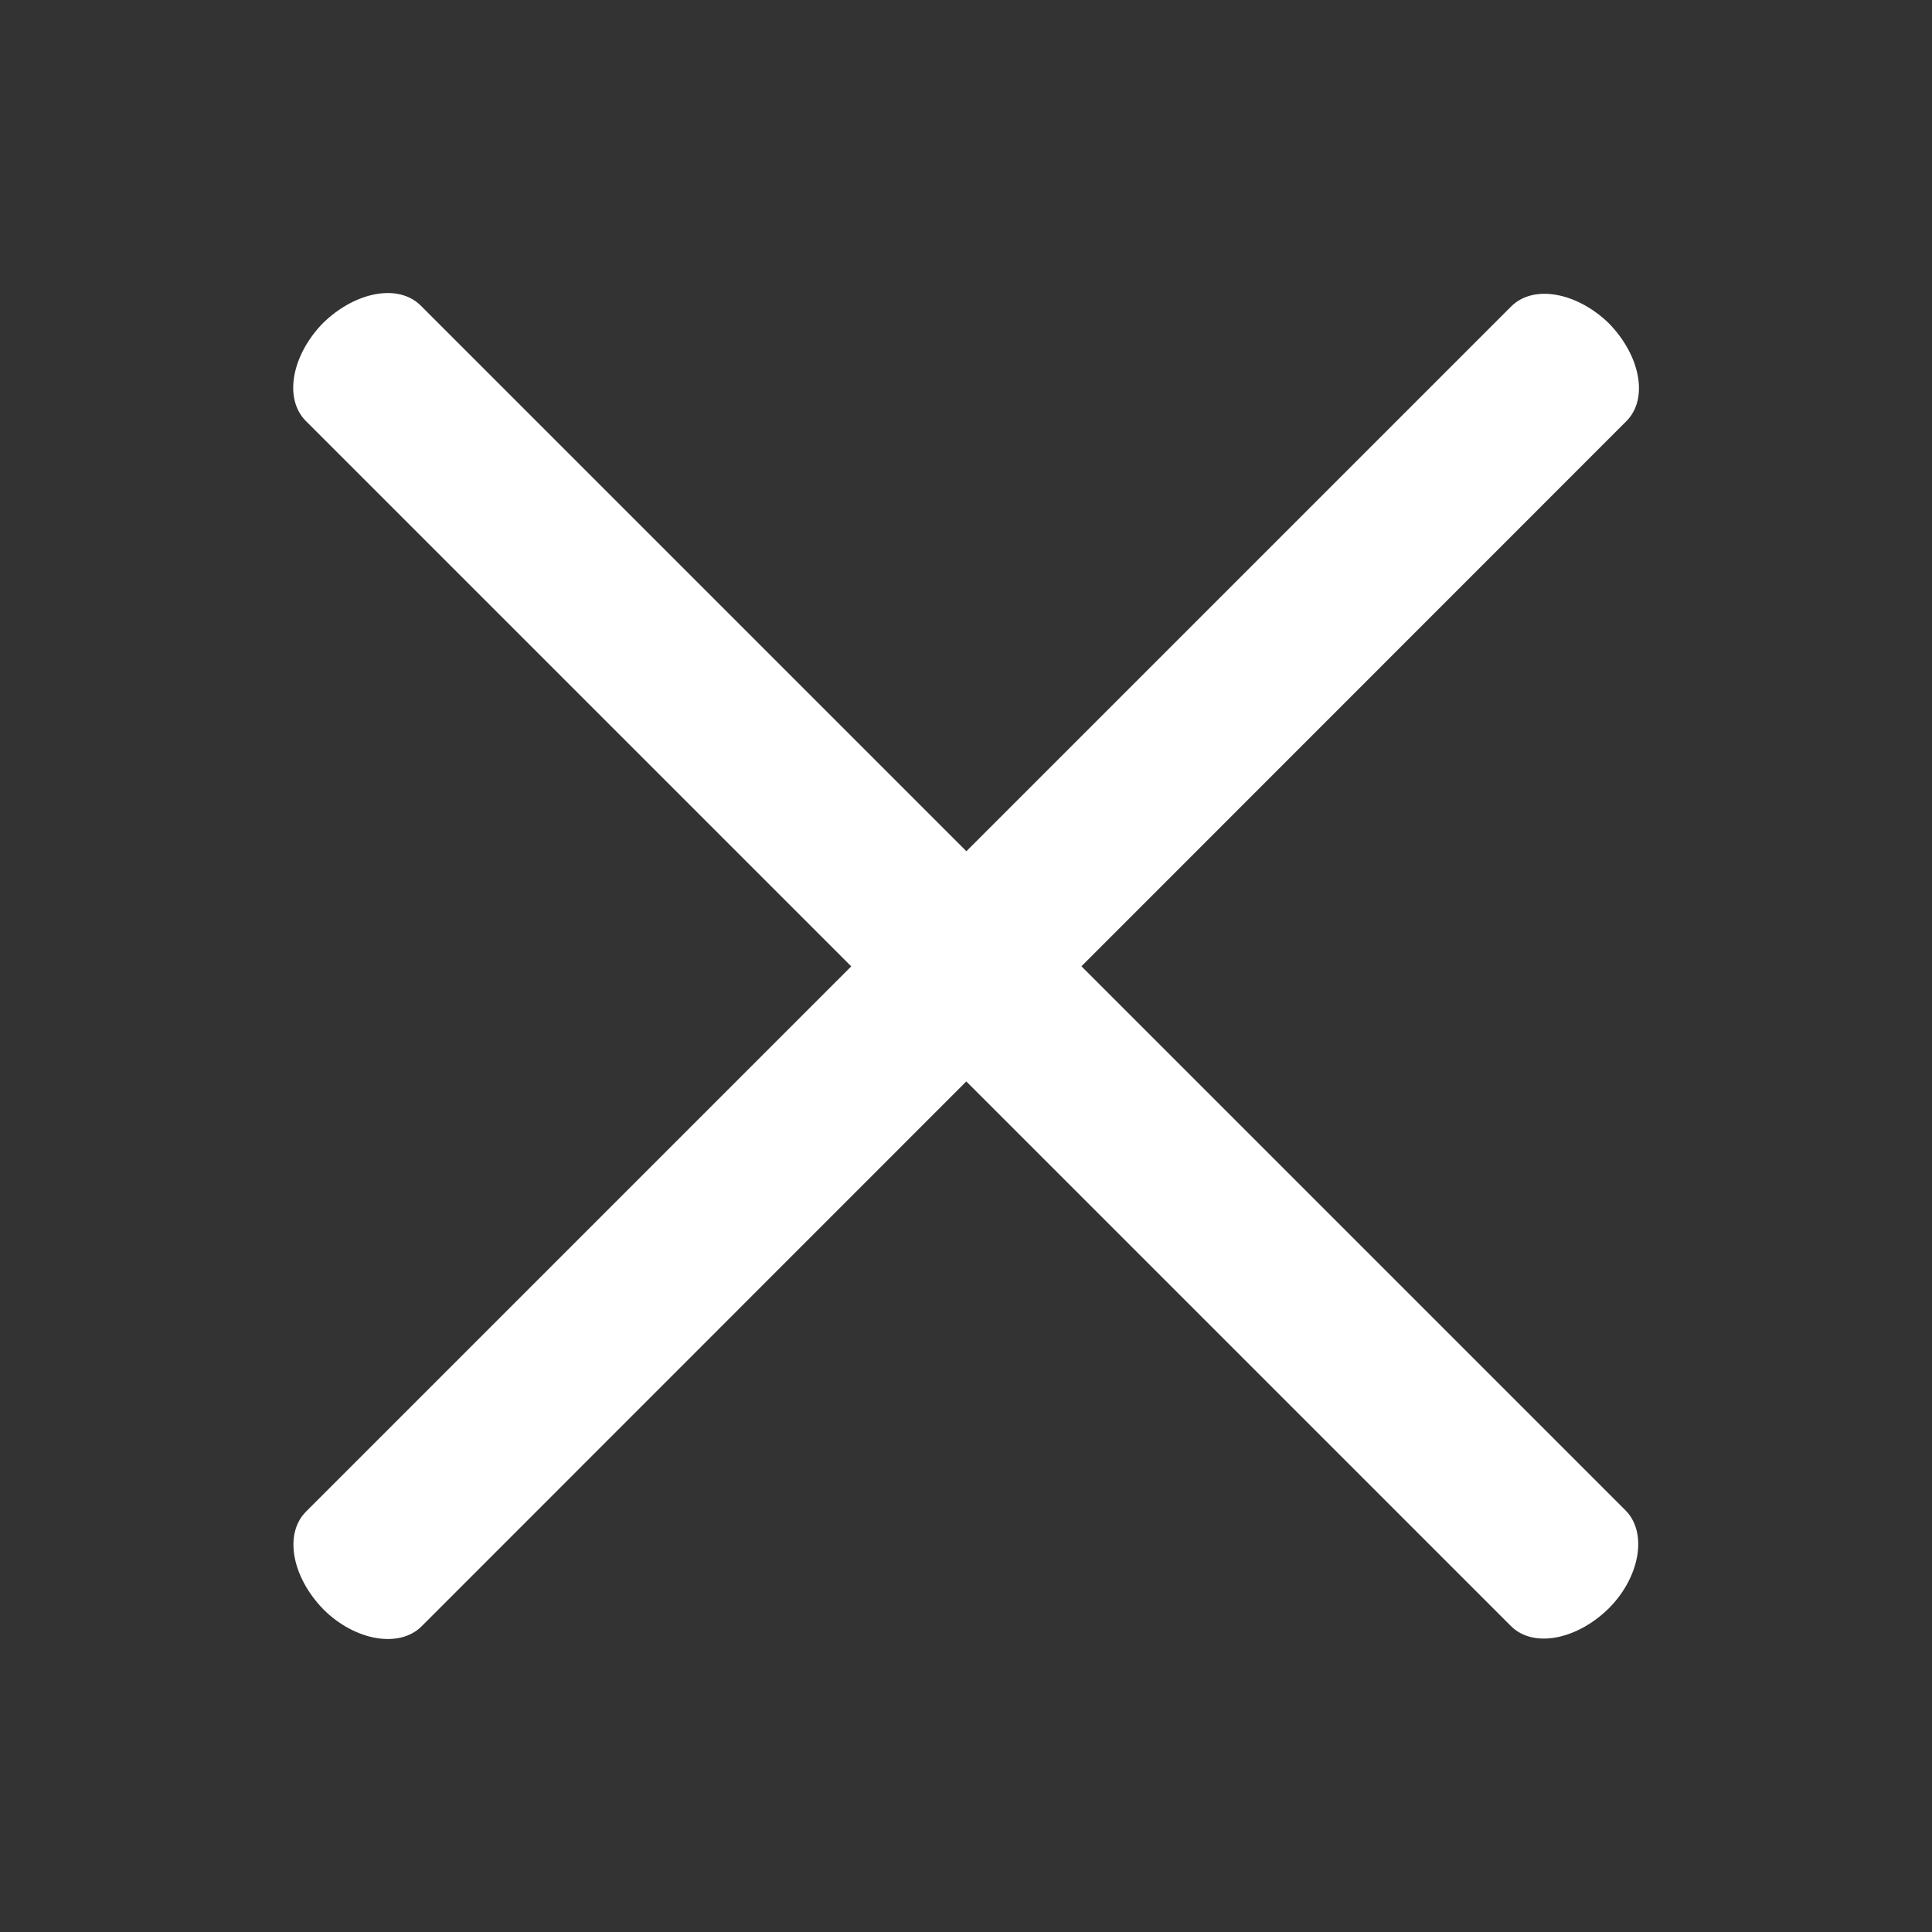 <?xml version="1.0" encoding="utf-8"?>
<!-- Generator: Adobe Illustrator 19.1.0, SVG Export Plug-In . SVG Version: 6.00 Build 0)  -->
<!DOCTYPE svg PUBLIC "-//W3C//DTD SVG 1.1//EN" "http://www.w3.org/Graphics/SVG/1.1/DTD/svg11.dtd">
<svg version="1.1" id="Layer_1" xmlns="http://www.w3.org/2000/svg" xmlns:xlink="http://www.w3.org/1999/xlink" x="0px" y="0px"
	 viewBox="-261 135 500 500" style="enable-background:new -261 135 500 500;" xml:space="preserve">
<rect x="-261" y="135" width="500" height="500" fill="#333333" stroke="none"/>
<style type="text/css">
	.st0{fill:#FFFFFF;}
</style>
<g>
	<path class="st0" d="M-181.9,243.9L130,555.8c5.8,5.8,17,3.6,25.3-4.5c8.1-8.1,10.1-19.5,4.5-25.3l-311.9-311.9
		c-5.8-5.8-17-3.6-25.3,4.5C-185.5,226.9-187.6,238.1-181.9,243.9z"/>
	<path class="st0" d="M130.1,214.3l-311.9,311.9c-5.8,5.8-3.6,17,4.5,25.3c8.1,8.1,19.5,10.1,25.3,4.5L159.9,244
		c5.8-5.8,3.6-17-4.5-25.3C147.2,210.7,135.9,208.5,130.1,214.3z"/>
</g>
</svg>
